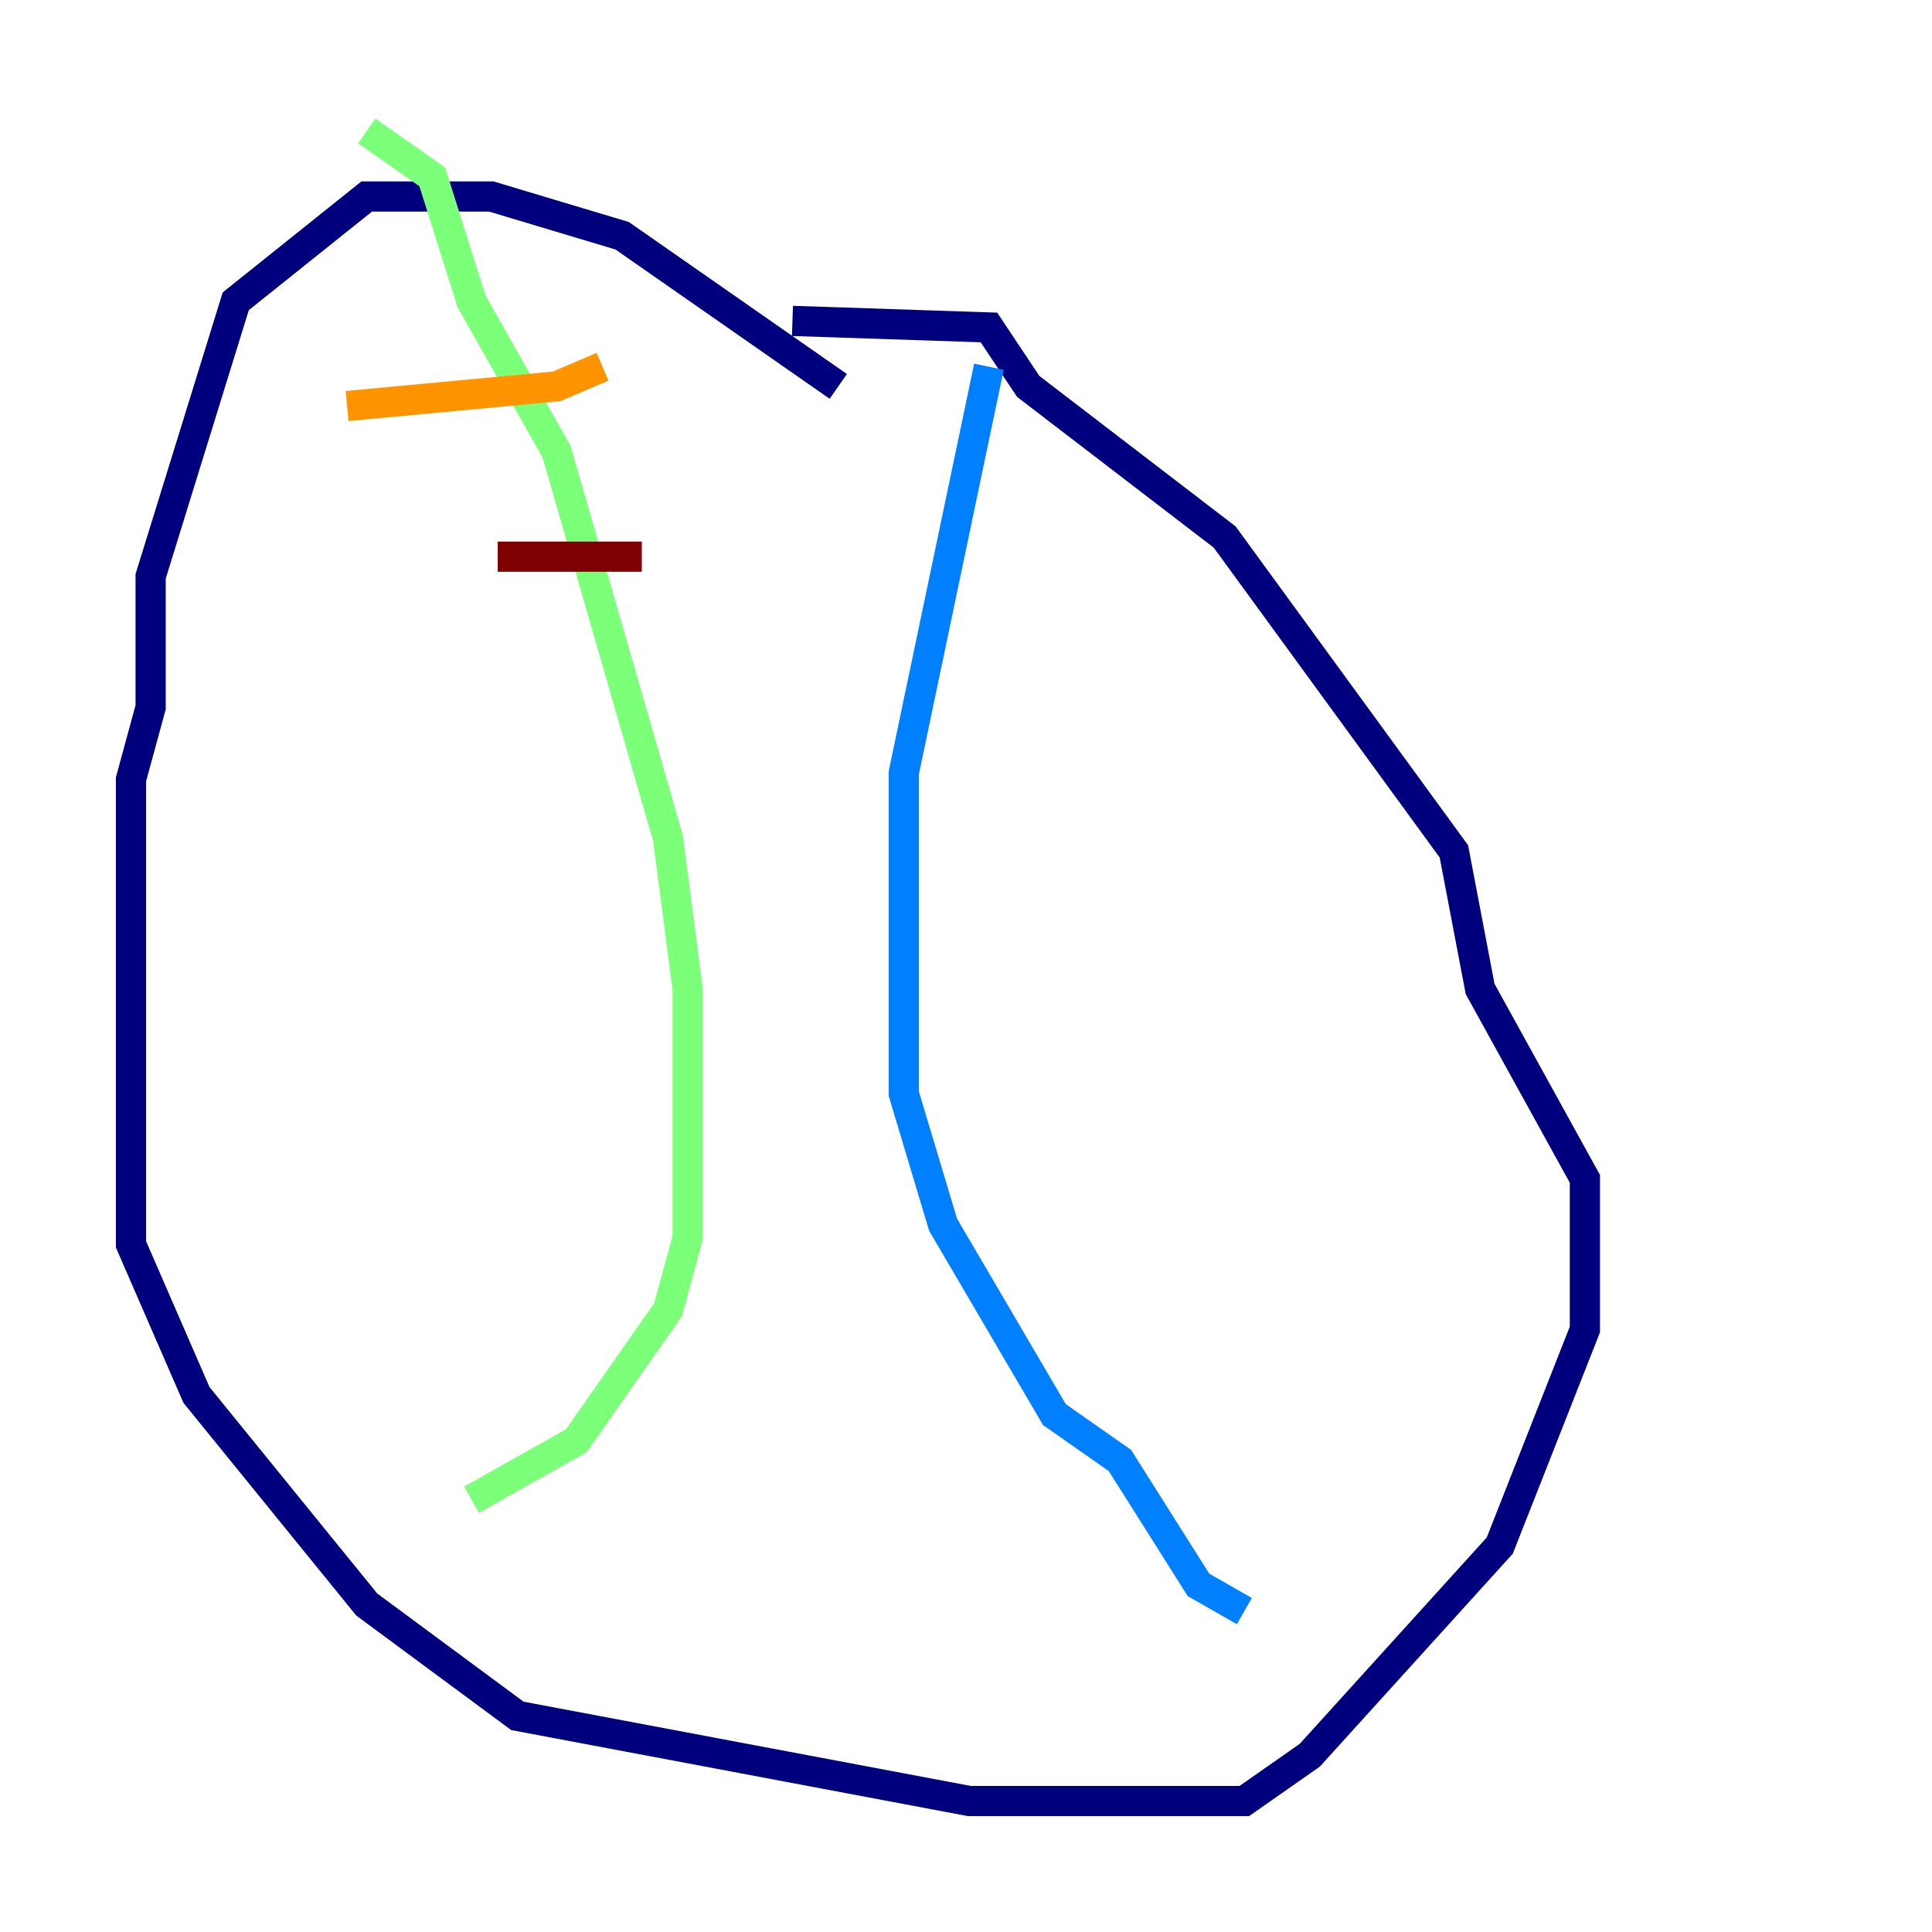 <?xml version="1.0" encoding="utf-8" ?>
<svg baseProfile="tiny" height="128" version="1.2" viewBox="0,0,128,128" width="128" xmlns="http://www.w3.org/2000/svg" xmlns:ev="http://www.w3.org/2001/xml-events" xmlns:xlink="http://www.w3.org/1999/xlink"><defs /><polyline fill="none" points="55.539,25.6 41.22,15.62 32.542,13.017 24.298,13.017 15.62,19.959 9.98,38.183 9.98,46.861 8.678,51.634 8.678,82.441 13.017,92.42 24.298,106.305 34.278,113.681 64.217,119.322 82.441,119.322 86.78,116.285 99.363,102.4 105.003,88.081 105.003,78.102 98.061,65.519 96.325,56.407 81.139,35.58 68.122,25.6 65.519,21.695 52.502,21.261" stroke="#00007f" stroke-width="2" /><polyline fill="none" points="65.519,24.298 59.878,51.2 59.878,72.461 62.481,81.139 69.858,93.722 74.197,96.759 79.403,105.003 82.441,106.739" stroke="#0080ff" stroke-width="2" /><polyline fill="none" points="24.298,8.678 28.637,11.715 31.241,19.959 36.881,29.939 44.258,55.539 45.559,65.519 45.559,82.007 44.258,86.78 38.183,95.458 31.241,99.363" stroke="#7cff79" stroke-width="2" /><polyline fill="none" points="22.997,26.902 36.881,25.6 39.919,24.298" stroke="#ff9400" stroke-width="2" /><polyline fill="none" points="32.976,36.881 42.522,36.881" stroke="#7f0000" stroke-width="2" /></svg>